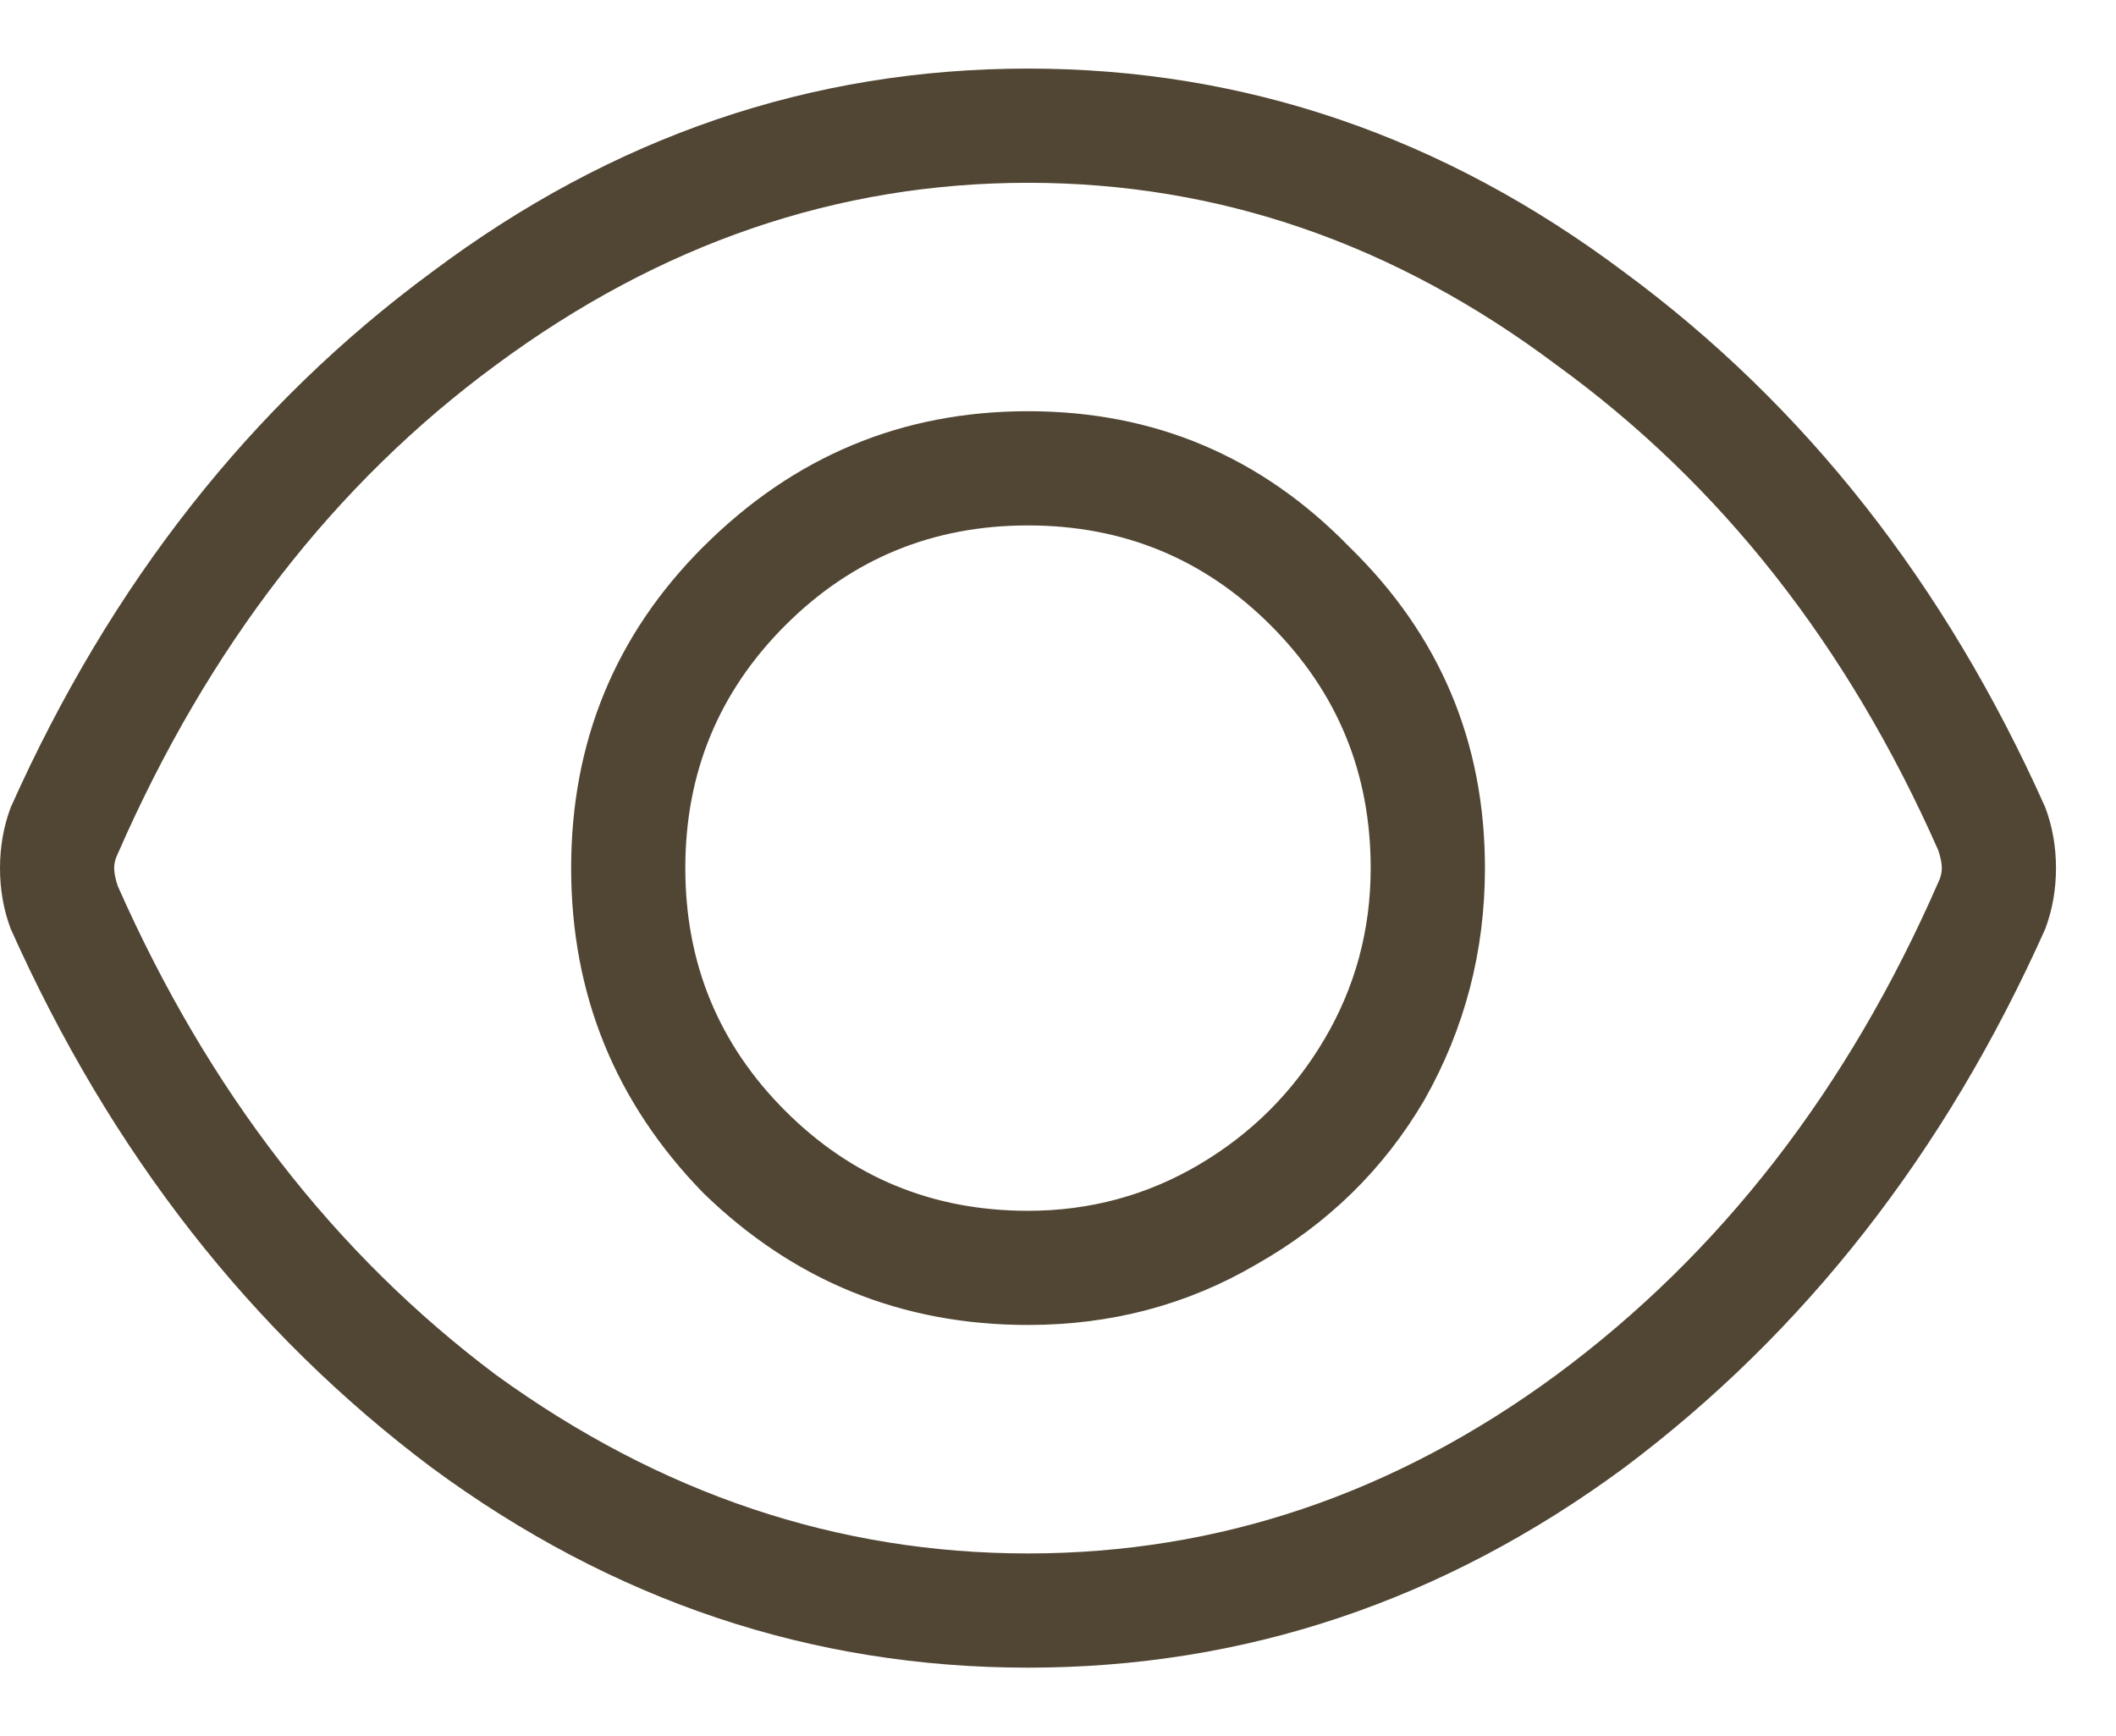 <!-- Generated by IcoMoon.io -->
<svg version="1.1" xmlns="http://www.w3.org/2000/svg" width="39" height="32" viewBox="0 0 39 32">
<title>eye</title>
<path fill="#514633" d="M12.961 10.079c1.667-1.667 3.662-2.5 5.987-2.5s4.298 0.833 5.921 2.5c1.667 1.623 2.5 3.596 2.5 5.921 0 1.535-0.373 2.96-1.118 4.276-0.746 1.272-1.776 2.281-3.092 3.026-1.272 0.746-2.675 1.118-4.211 1.118-2.325 0-4.32-0.811-5.987-2.434-1.623-1.667-2.434-3.662-2.434-5.987s0.811-4.298 2.434-5.921zM18.947 22.316c1.14 0 2.193-0.285 3.158-0.855s1.732-1.338 2.303-2.303c0.57-0.965 0.855-2.018 0.855-3.158 0-1.754-0.614-3.246-1.842-4.474s-2.719-1.842-4.474-1.842-3.246 0.614-4.474 1.842c-1.228 1.228-1.842 2.719-1.842 4.474s0.614 3.246 1.842 4.474c1.228 1.228 2.719 1.842 4.474 1.842zM37.697 14.882c0.132 0.351 0.197 0.724 0.197 1.118s-0.066 0.768-0.197 1.118c-1.842 4.123-4.43 7.434-7.763 9.934-3.333 2.456-6.996 3.684-10.987 3.684s-7.654-1.228-10.987-3.684c-3.333-2.5-5.921-5.811-7.763-9.934-0.132-0.351-0.197-0.724-0.197-1.118s0.066-0.768 0.197-1.118c1.842-4.123 4.43-7.412 7.763-9.868 3.333-2.5 6.996-3.75 10.987-3.75s7.654 1.25 10.987 3.75c3.333 2.456 5.921 5.746 7.763 9.868zM35.724 16.263c0.044-0.088 0.066-0.175 0.066-0.263s-0.022-0.197-0.066-0.329c-1.667-3.772-4.013-6.754-7.040-8.947-2.982-2.237-6.228-3.355-9.737-3.355s-6.776 1.118-9.803 3.355c-2.982 2.193-5.307 5.197-6.974 9.013-0.044 0.088-0.066 0.175-0.066 0.263s0.022 0.197 0.066 0.329c1.667 3.772 3.991 6.776 6.974 9.013 3.026 2.193 6.294 3.289 9.803 3.289s6.754-1.096 9.737-3.289c3.026-2.237 5.373-5.263 7.040-9.079z"></path>
</svg>
